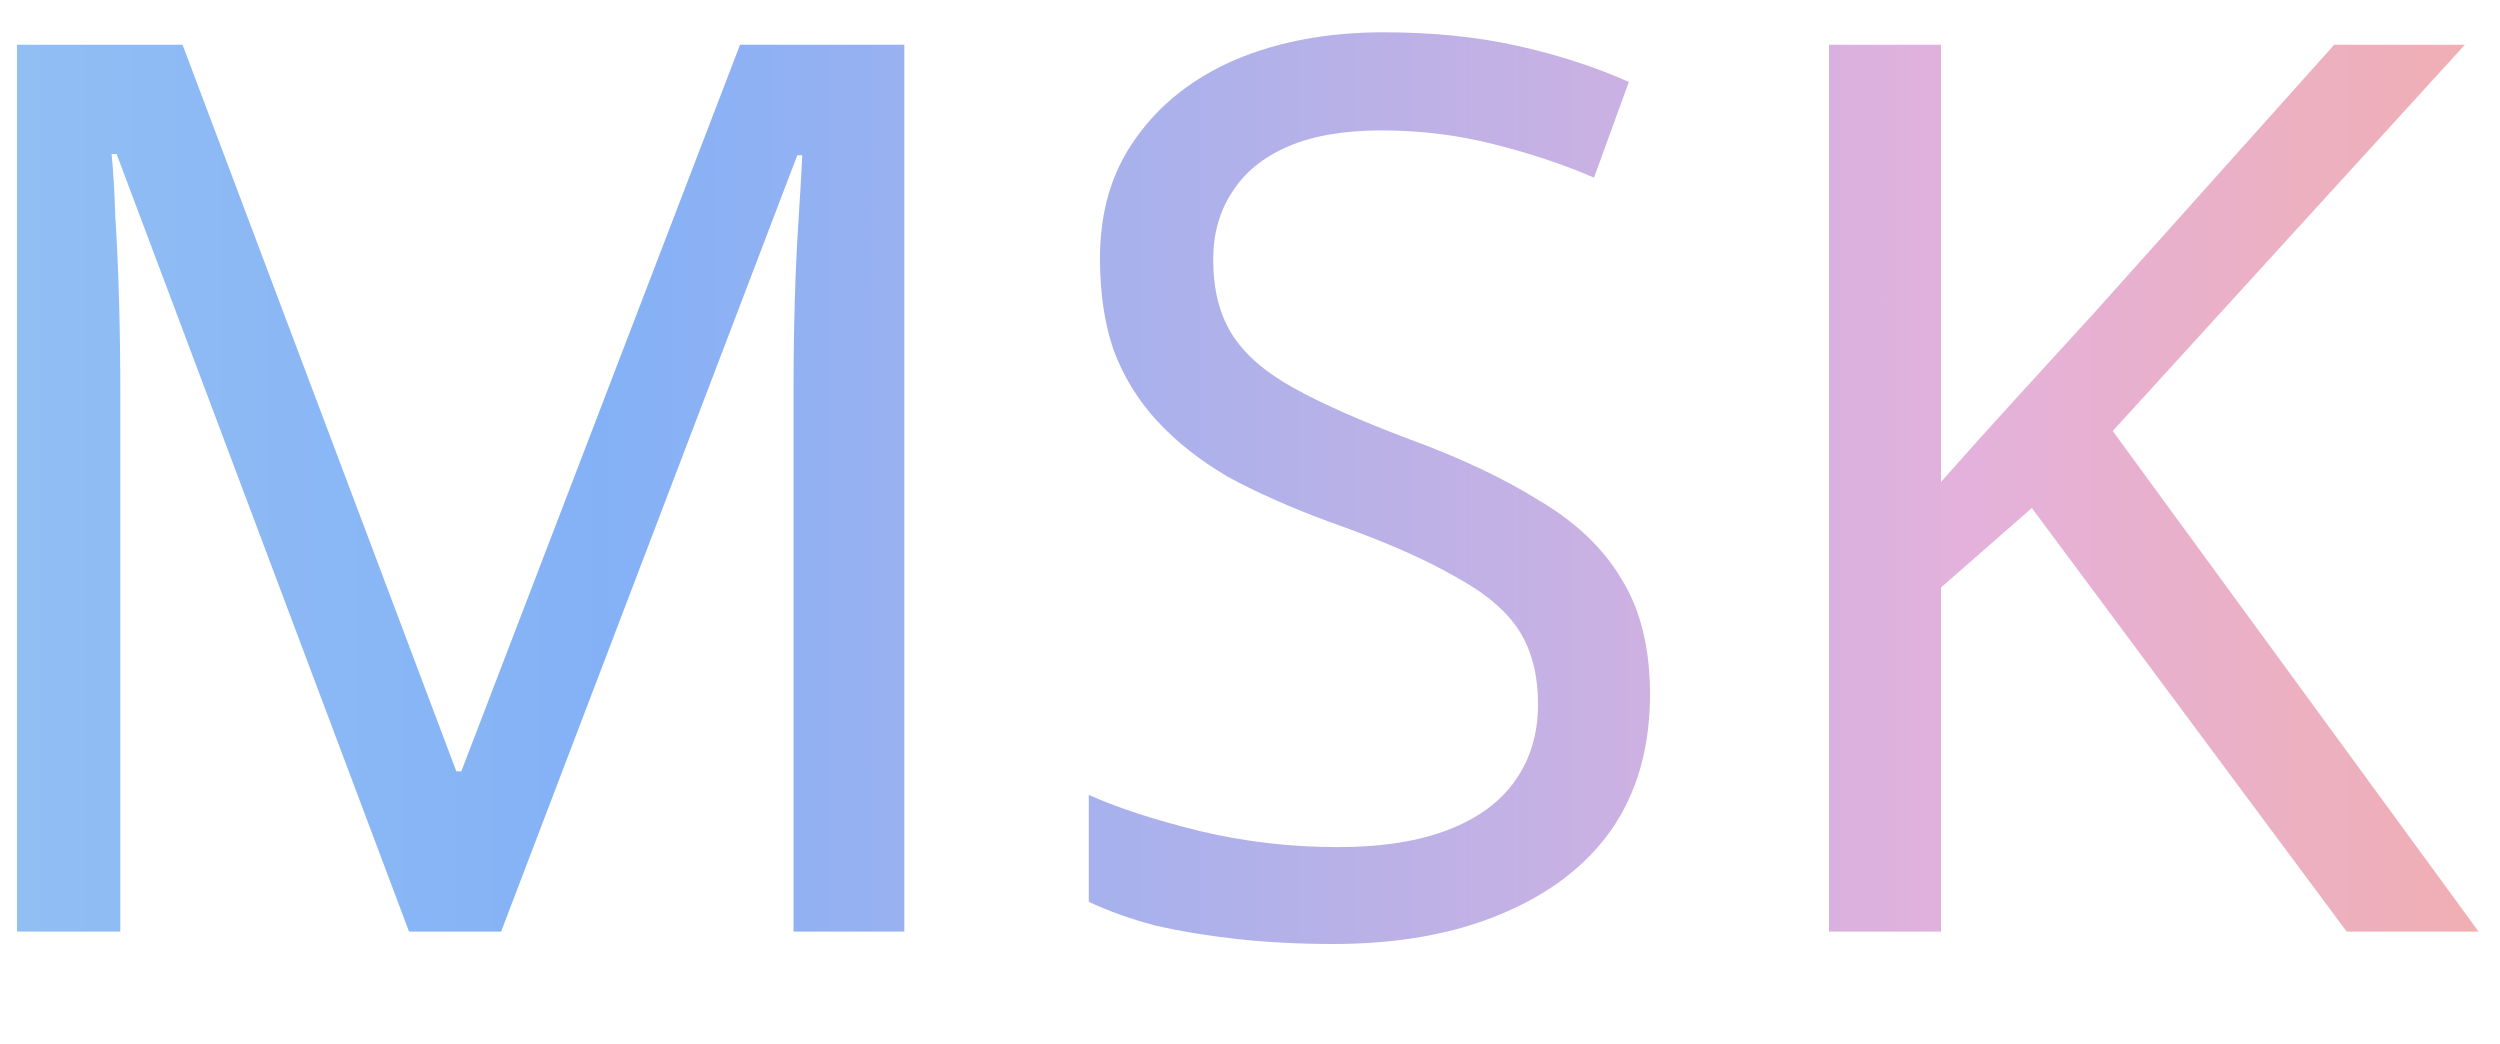 <svg width="194" height="81" viewBox="0 0 194 81" fill="none" xmlns="http://www.w3.org/2000/svg">
<path d="M31.741 72.29L9.048 11.952H8.661C8.79 13.237 8.887 14.875 8.951 16.867C9.08 18.859 9.176 21.044 9.241 23.422C9.305 25.735 9.337 28.113 9.337 30.554V72.29H1.322V3.47H14.166L35.411 59.856H35.797L57.428 3.47H70.175V72.29H61.58V29.976C61.58 27.727 61.613 25.51 61.677 23.325C61.741 21.076 61.838 18.988 61.967 17.06C62.095 15.068 62.192 13.398 62.256 12.048H61.87L38.887 72.29H31.741ZM128.041 53.88C128.041 57.992 127.043 61.495 125.047 64.386C123.051 67.213 120.186 69.398 116.452 70.941C112.783 72.483 108.437 73.254 103.416 73.254C100.841 73.254 98.362 73.125 95.98 72.868C93.662 72.611 91.538 72.258 89.607 71.808C87.675 71.294 85.969 70.683 84.489 69.977V61.687C86.806 62.715 89.671 63.647 93.083 64.483C96.56 65.318 100.133 65.736 103.802 65.736C107.214 65.736 110.079 65.286 112.397 64.386C114.714 63.487 116.452 62.201 117.611 60.531C118.77 58.86 119.349 56.9 119.349 54.651C119.349 52.402 118.867 50.507 117.901 48.964C116.935 47.422 115.261 46.008 112.879 44.723C110.562 43.374 107.311 41.96 103.126 40.482C100.165 39.39 97.557 38.233 95.304 37.012C93.115 35.727 91.281 34.281 89.8 32.675C88.319 31.068 87.192 29.237 86.42 27.181C85.712 25.125 85.358 22.747 85.358 20.048C85.358 16.386 86.291 13.269 88.158 10.699C90.025 8.064 92.6 6.04 95.884 4.626C99.231 3.213 103.062 2.506 107.375 2.506C111.173 2.506 114.65 2.859 117.804 3.566C120.959 4.273 123.824 5.205 126.399 6.361L123.695 13.783C121.313 12.755 118.706 11.887 115.873 11.181C113.105 10.474 110.208 10.12 107.182 10.12C104.285 10.12 101.871 10.538 99.939 11.373C98.008 12.209 96.56 13.398 95.594 14.94C94.628 16.418 94.145 18.153 94.145 20.145C94.145 22.458 94.628 24.386 95.594 25.928C96.56 27.47 98.137 28.852 100.326 30.072C102.515 31.293 105.476 32.611 109.21 34.024C113.266 35.502 116.678 37.109 119.446 38.844C122.279 40.514 124.403 42.538 125.82 44.916C127.3 47.294 128.041 50.282 128.041 53.88ZM192.338 72.29H182.102L157.671 39.422L150.621 45.591V72.29H141.93V3.47H150.621V37.398C152.553 35.213 154.516 33.028 156.512 30.843C158.508 28.659 160.503 26.474 162.499 24.289L181.137 3.47H191.276L163.948 33.446L192.338 72.29Z" fill="url(#paint0_linear_117_1086)"/>
<defs>
<linearGradient id="paint0_linear_117_1086" x1="192.338" y1="37.88" x2="1.322" y2="37.88" gradientUnits="userSpaceOnUse">
<stop stop-color="#F1AFB3"/>
<stop offset="0.21" stop-color="#E3B1DC"/>
<stop offset="0.76" stop-color="#84B1F6"/>
<stop offset="1" stop-color="#91BEF3"/>
</linearGradient>
</defs>
</svg>

